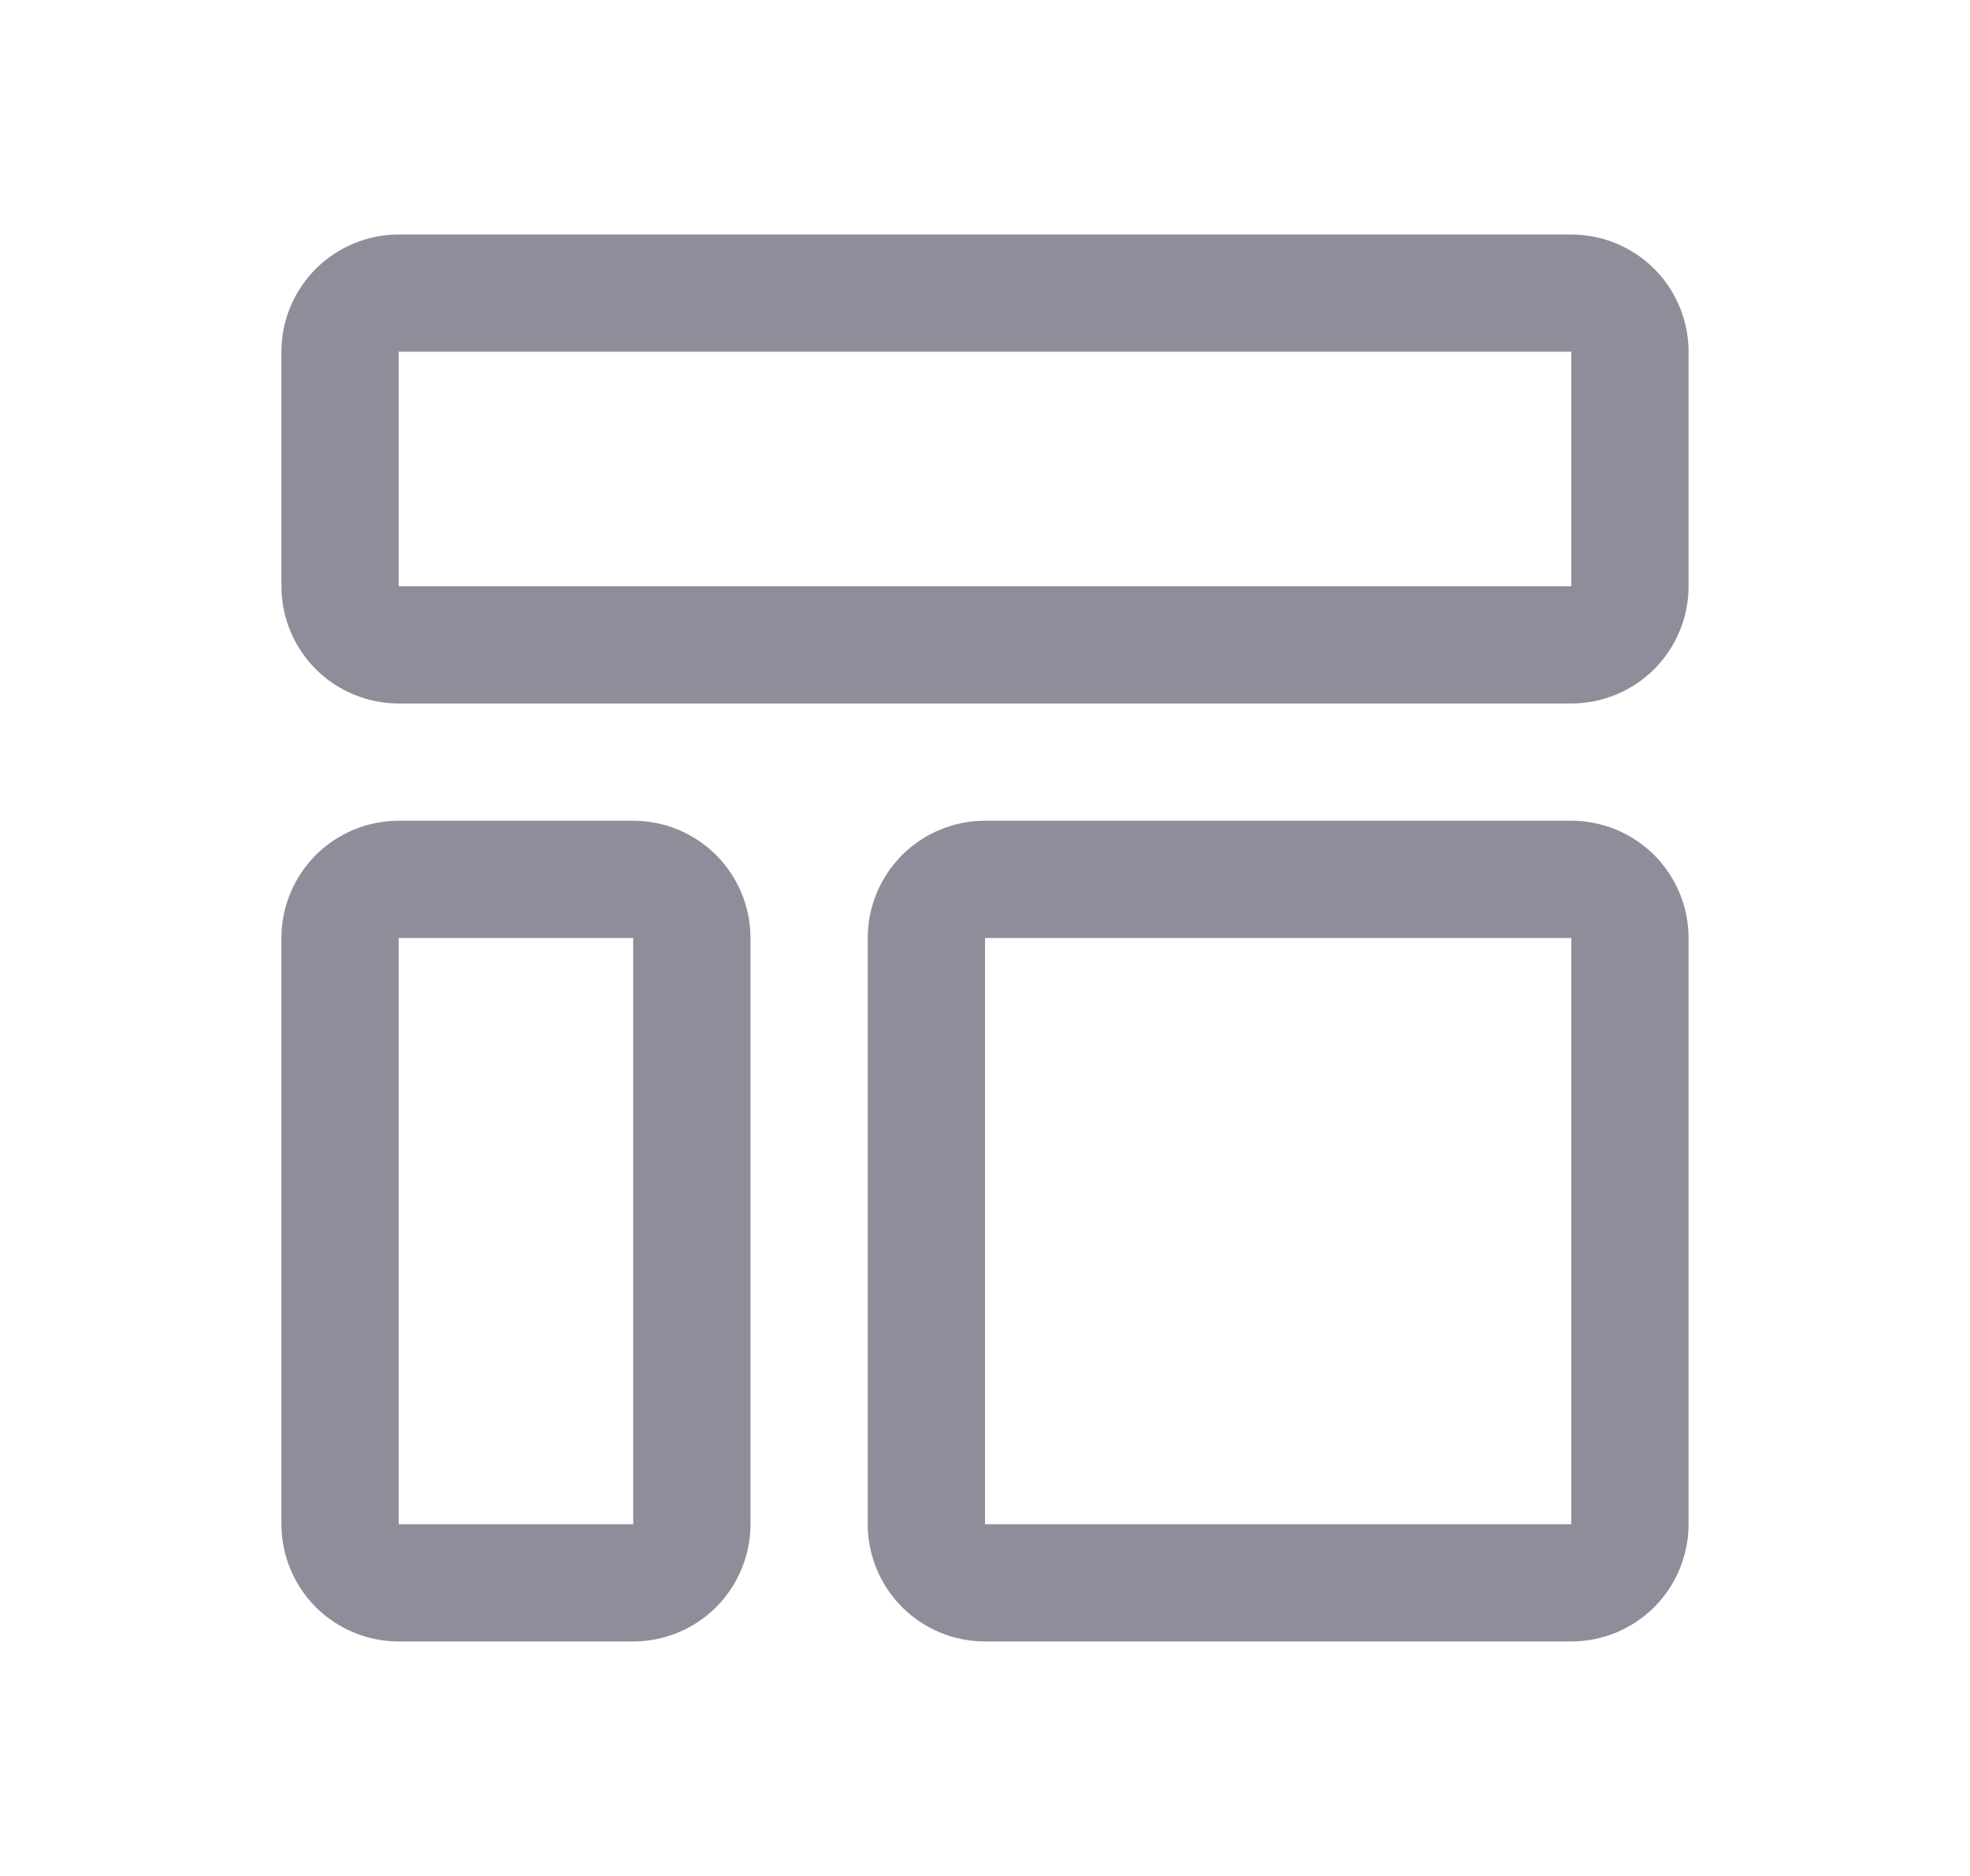 <svg width="21" height="20" viewBox="0 0 21 20" fill="none" xmlns="http://www.w3.org/2000/svg">
  <g id="20/template">
    <path id="Vector"
          d="M16.75 3.75V6.25H4.25V3.75H16.75ZM16.75 2.5H4.25C3.918 2.5 3.601 2.632 3.366 2.866C3.132 3.101 3 3.418 3 3.75V6.25C3 6.582 3.132 6.899 3.366 7.134C3.601 7.368 3.918 7.5 4.25 7.5H16.75C17.081 7.5 17.399 7.368 17.634 7.134C17.868 6.899 18 6.582 18 6.25V3.75C18 3.418 17.868 3.101 17.634 2.866C17.399 2.632 17.081 2.5 16.75 2.5ZM6.75 10V16.25H4.25V10H6.75ZM6.75 8.75H4.25C3.918 8.75 3.601 8.882 3.366 9.116C3.132 9.351 3 9.668 3 10V16.25C3 16.581 3.132 16.899 3.366 17.134C3.601 17.368 3.918 17.5 4.25 17.5H6.75C7.082 17.5 7.399 17.368 7.634 17.134C7.868 16.899 8 16.581 8 16.25V10C8 9.668 7.868 9.351 7.634 9.116C7.399 8.882 7.082 8.75 6.75 8.75ZM16.75 10V16.25H10.5V10H16.75ZM16.75 8.75H10.5C10.168 8.75 9.851 8.882 9.616 9.116C9.382 9.351 9.25 9.668 9.25 10V16.25C9.25 16.581 9.382 16.899 9.616 17.134C9.851 17.368 10.168 17.5 10.5 17.5H16.75C17.081 17.5 17.399 17.368 17.634 17.134C17.868 16.899 18 16.581 18 16.25V10C18 9.668 17.868 9.351 17.634 9.116C17.399 8.882 17.081 8.75 16.75 8.75Z"
          fill="#8D8E9A"/>
  </g>
</svg>
